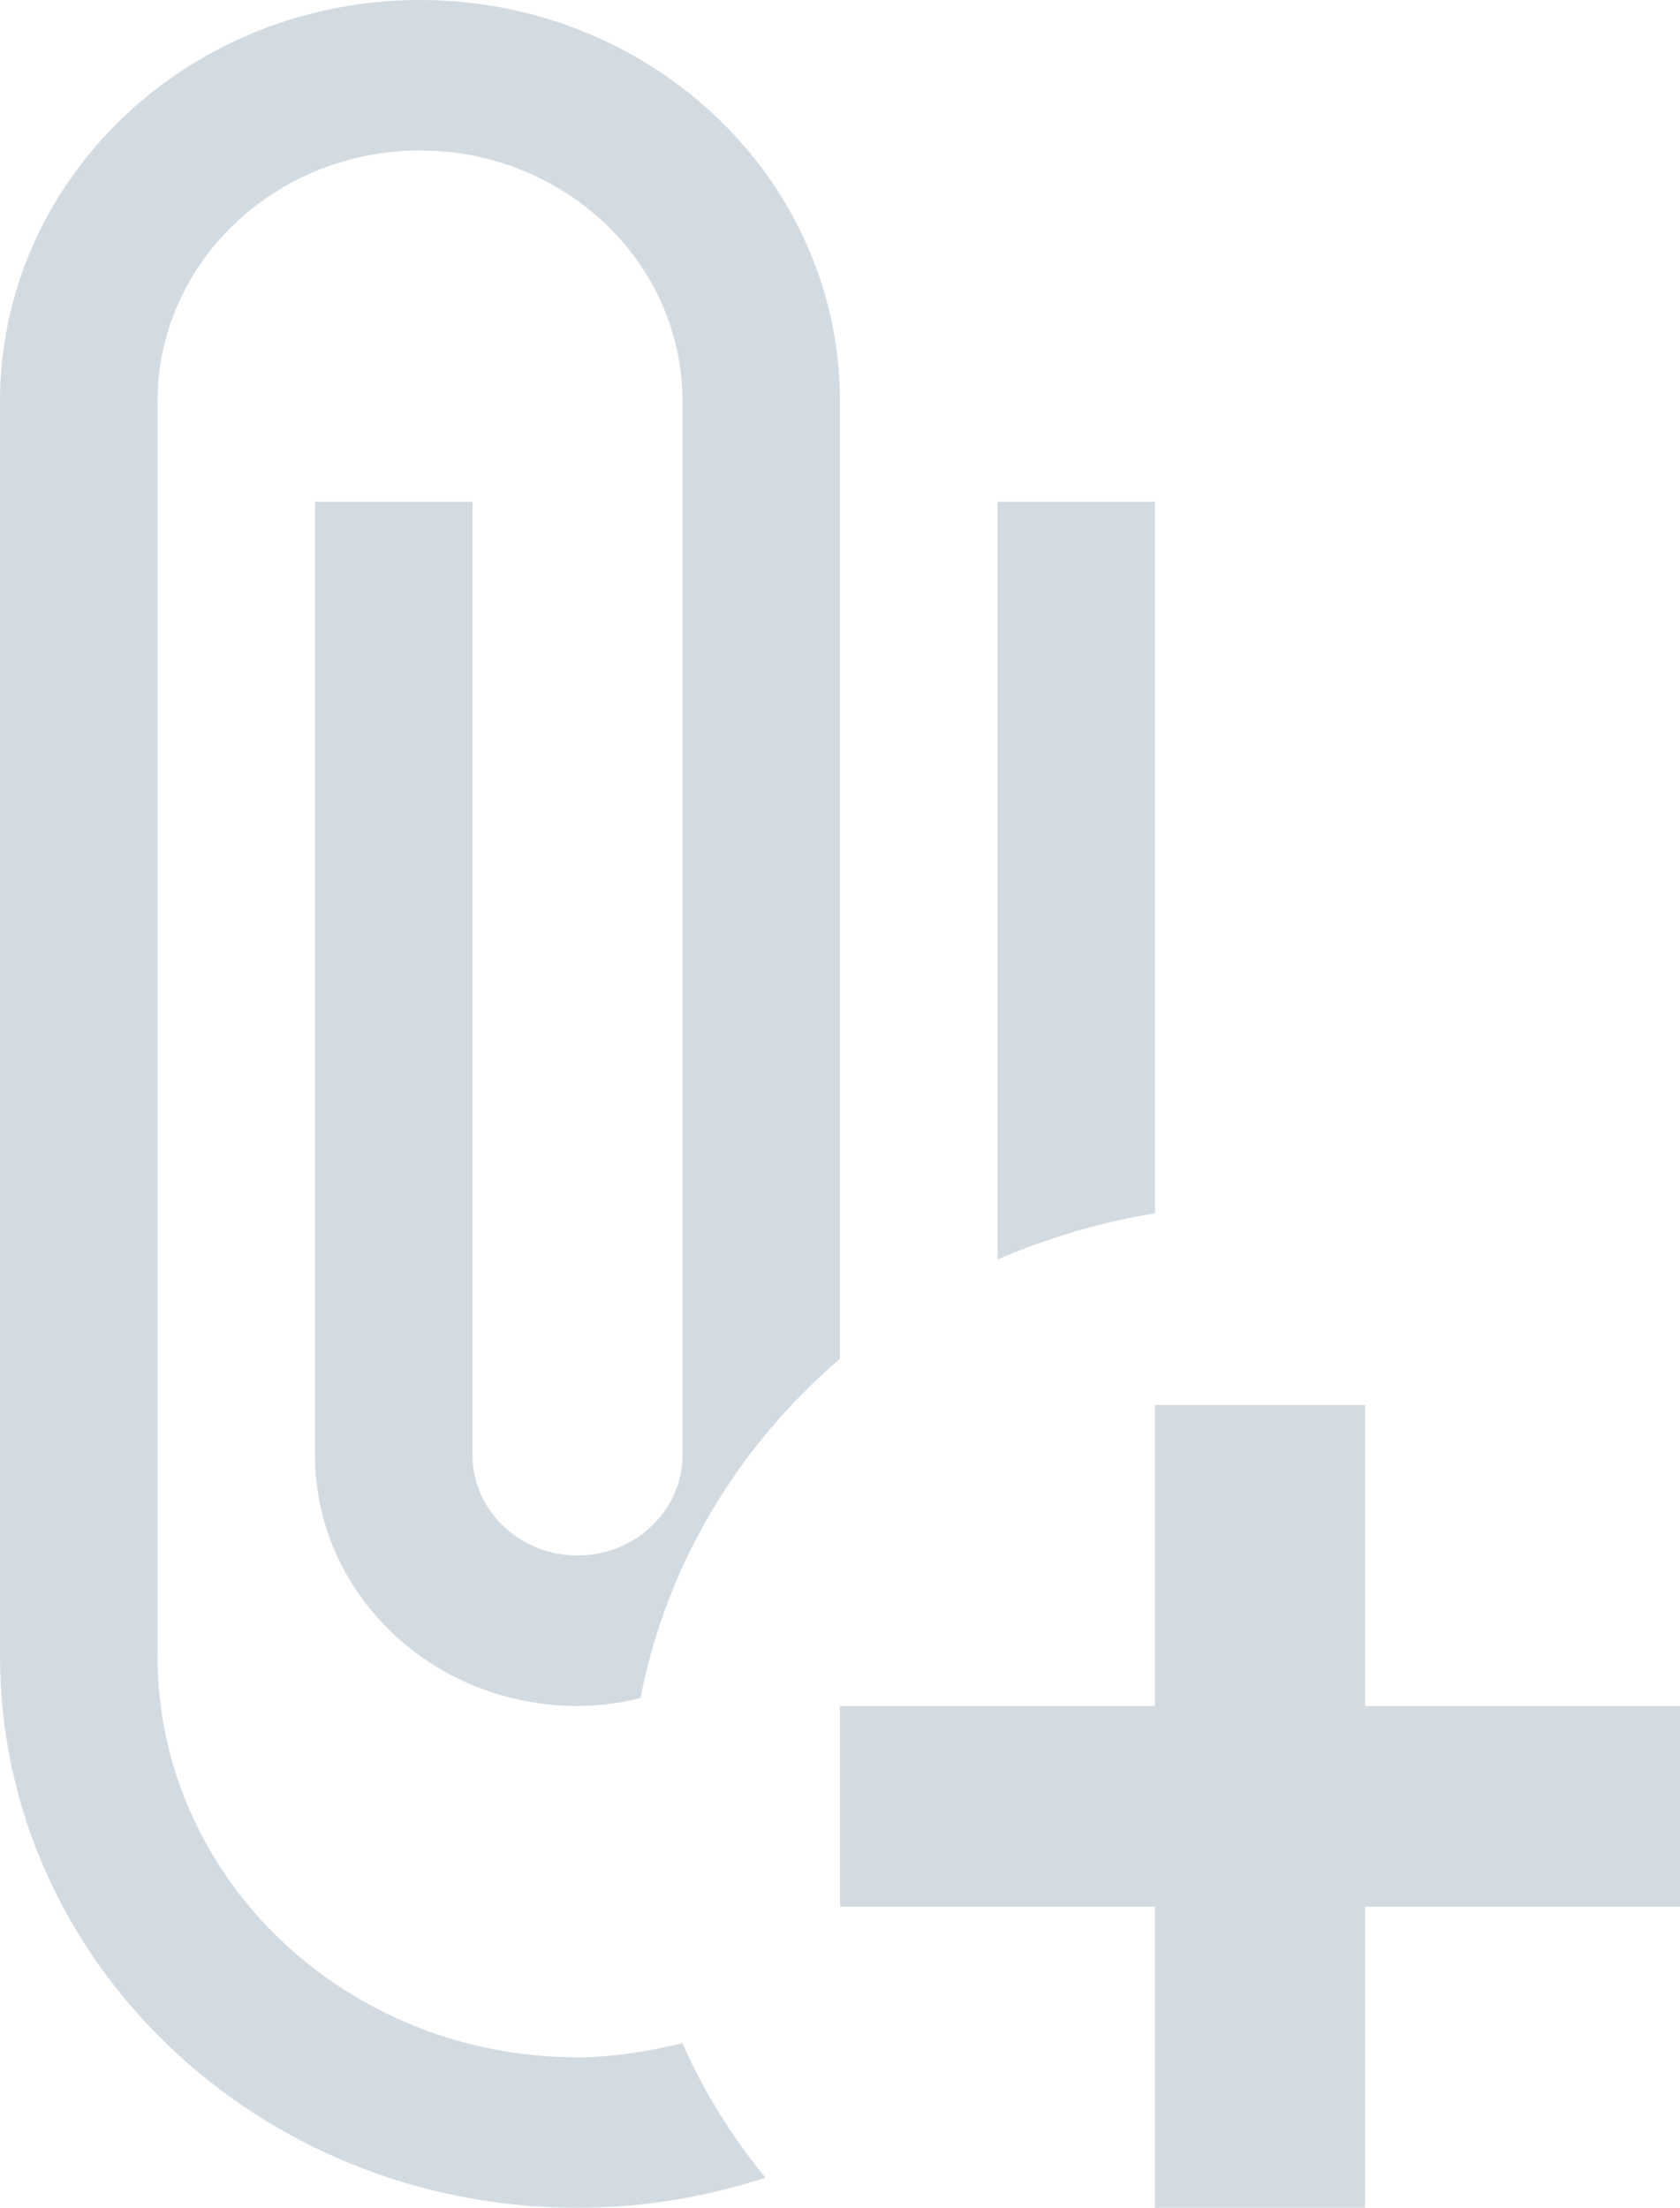 <svg width="35" height="46" viewBox="0 0 35 46" fill="none" xmlns="http://www.w3.org/2000/svg">
<path d="M24.062 25.279C22.903 25.467 21.809 25.802 20.781 26.241V10.454H24.062V25.279ZM12.031 42.864C7.197 42.864 3.281 39.121 3.281 34.5V8.364C3.281 5.478 5.731 3.136 8.75 3.136C11.769 3.136 14.219 5.478 14.219 8.364V30.318C14.219 31.468 13.234 32.409 12.031 32.409C10.828 32.409 9.844 31.468 9.844 30.318V10.454H6.562V30.318C6.562 33.204 9.012 35.545 12.031 35.545C12.491 35.545 12.928 35.483 13.344 35.378C13.891 32.576 15.378 30.13 17.5 28.311V8.364C17.5 3.743 13.584 0 8.75 0C3.916 0 0 3.743 0 8.364V34.5C0 40.856 5.381 46 12.031 46C13.409 46 14.722 45.77 15.947 45.373C15.247 44.516 14.656 43.575 14.219 42.571C13.497 42.738 12.775 42.864 12.031 42.864ZM28.438 35.545V29.273H24.062V35.545H17.5V39.727H24.062V46H28.438V39.727H35V35.545H28.438Z" fill="#D3DBE2"/>
</svg>
